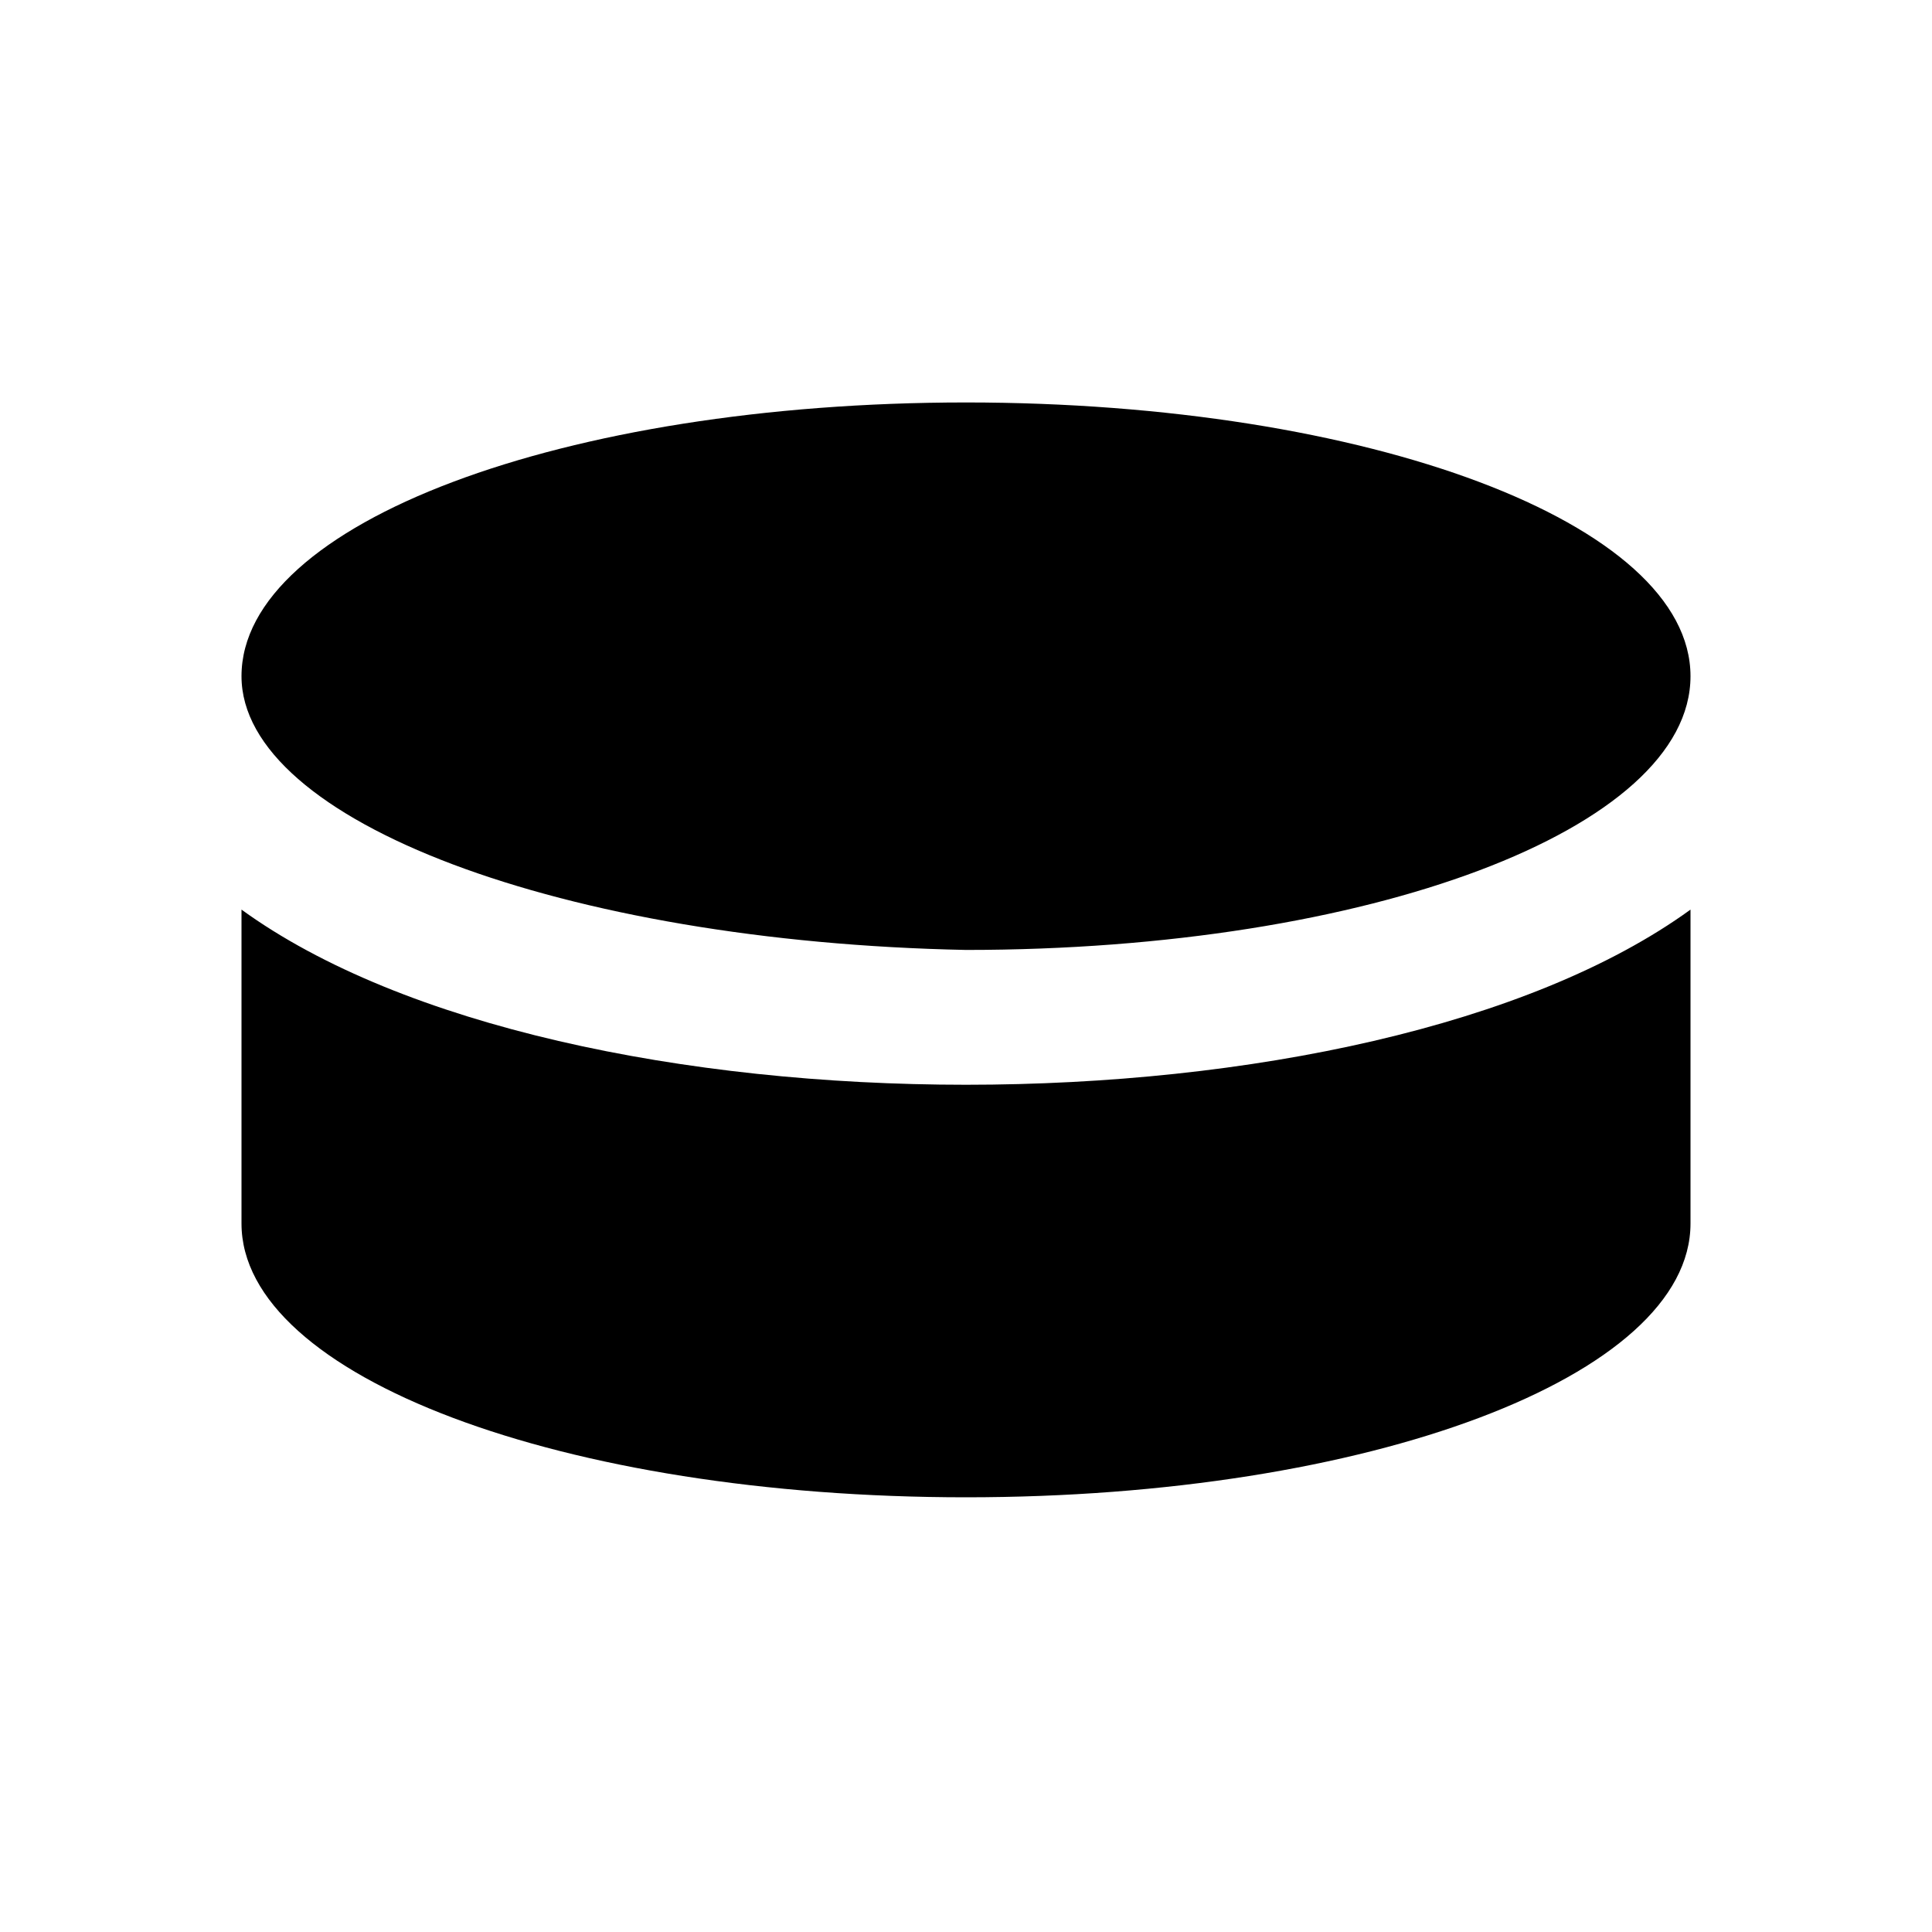 <svg xmlns="http://www.w3.org/2000/svg" width="100%" height="100%" fill="currentColor" class="s-icon s-icon-sport-hockey" viewBox="0 0 16 16">
  <path fill-rule="evenodd" d="M2 5.6c0-1.267 2.667-2.267 6-2.267s6 1 6 2.267-2.667 2.267-6 2.267C4.667 7.8 2 6.8 2 5.6Zm0 1.933v2.6C2 11.4 4.667 12.4 8 12.4s6-1 6-2.267v-2.6c-2.667 1.934-9.333 1.934-12 0Z"/>
</svg>